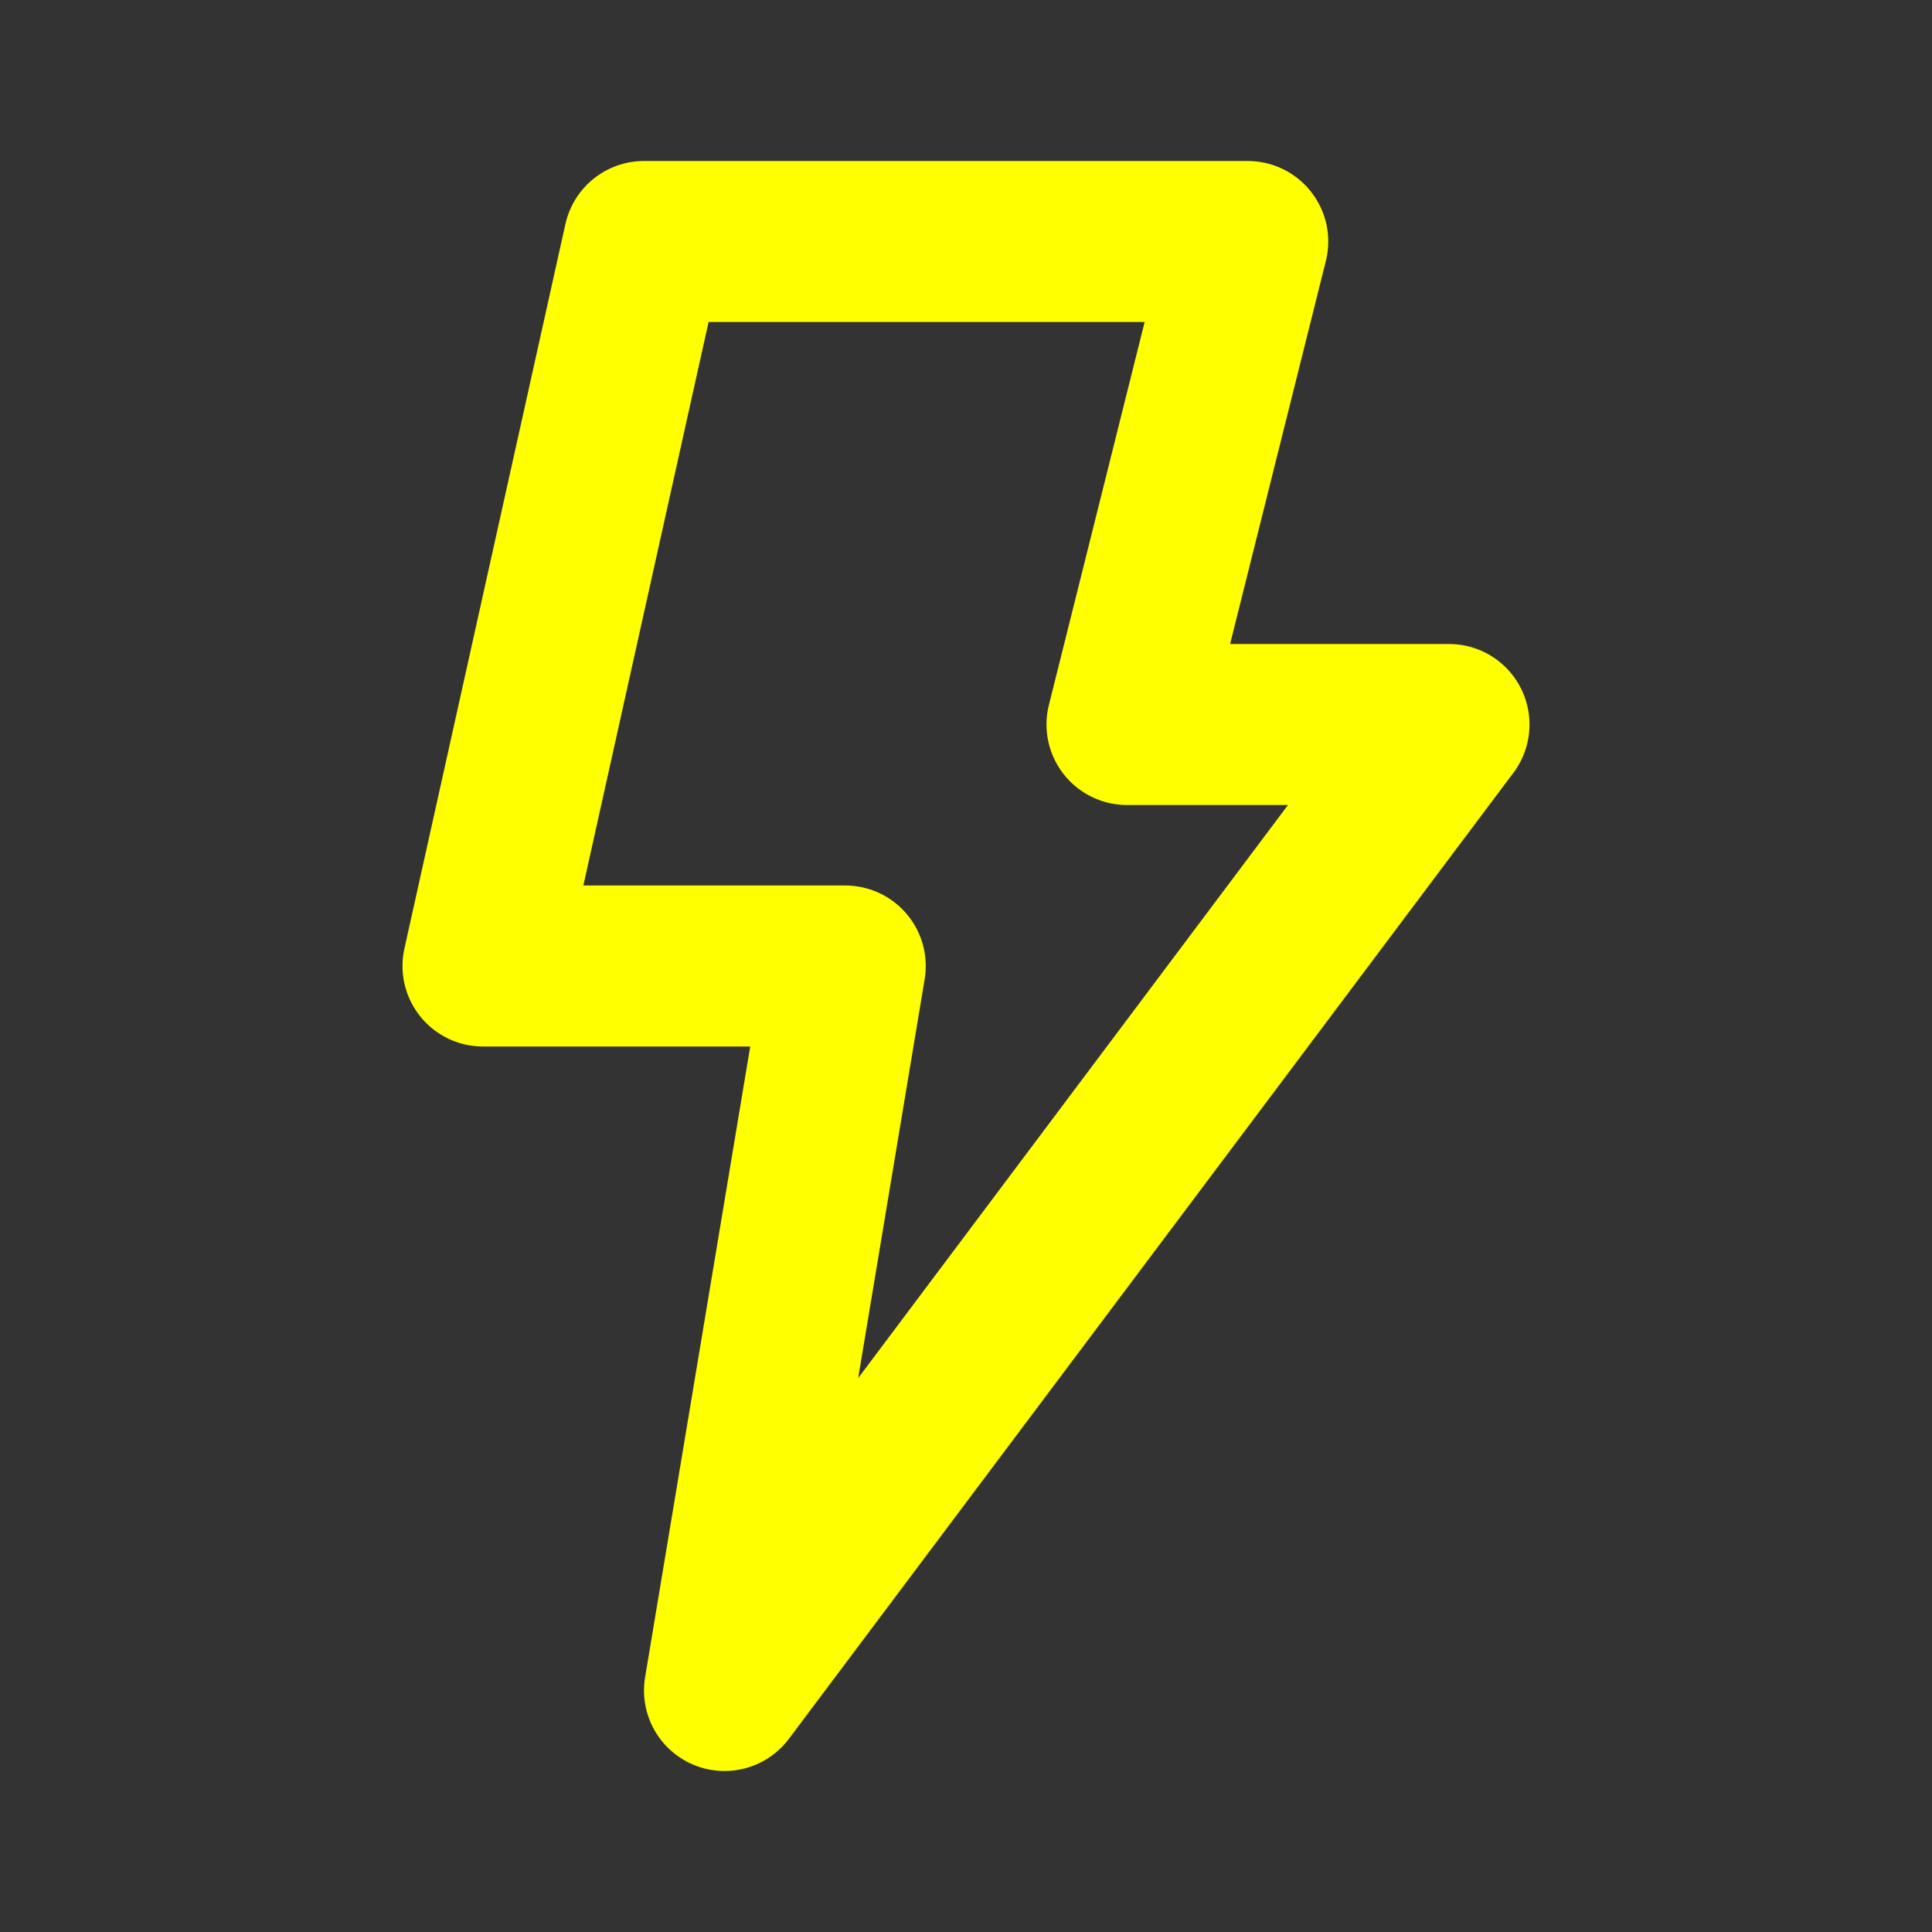 <svg width="24" height="24" viewBox="0 0 24 24" fill="none" xmlns="http://www.w3.org/2000/svg">
<rect x="0" y="0" width="24" height="24" fill="#333333" stroke="none"/>
<path d="M6 12L8 3H15.5L14 9H18L9 21L10.5 12H6Z" stroke="yellow" stroke-width="2" stroke-linecap="round" stroke-linejoin="round"/>
</svg>

